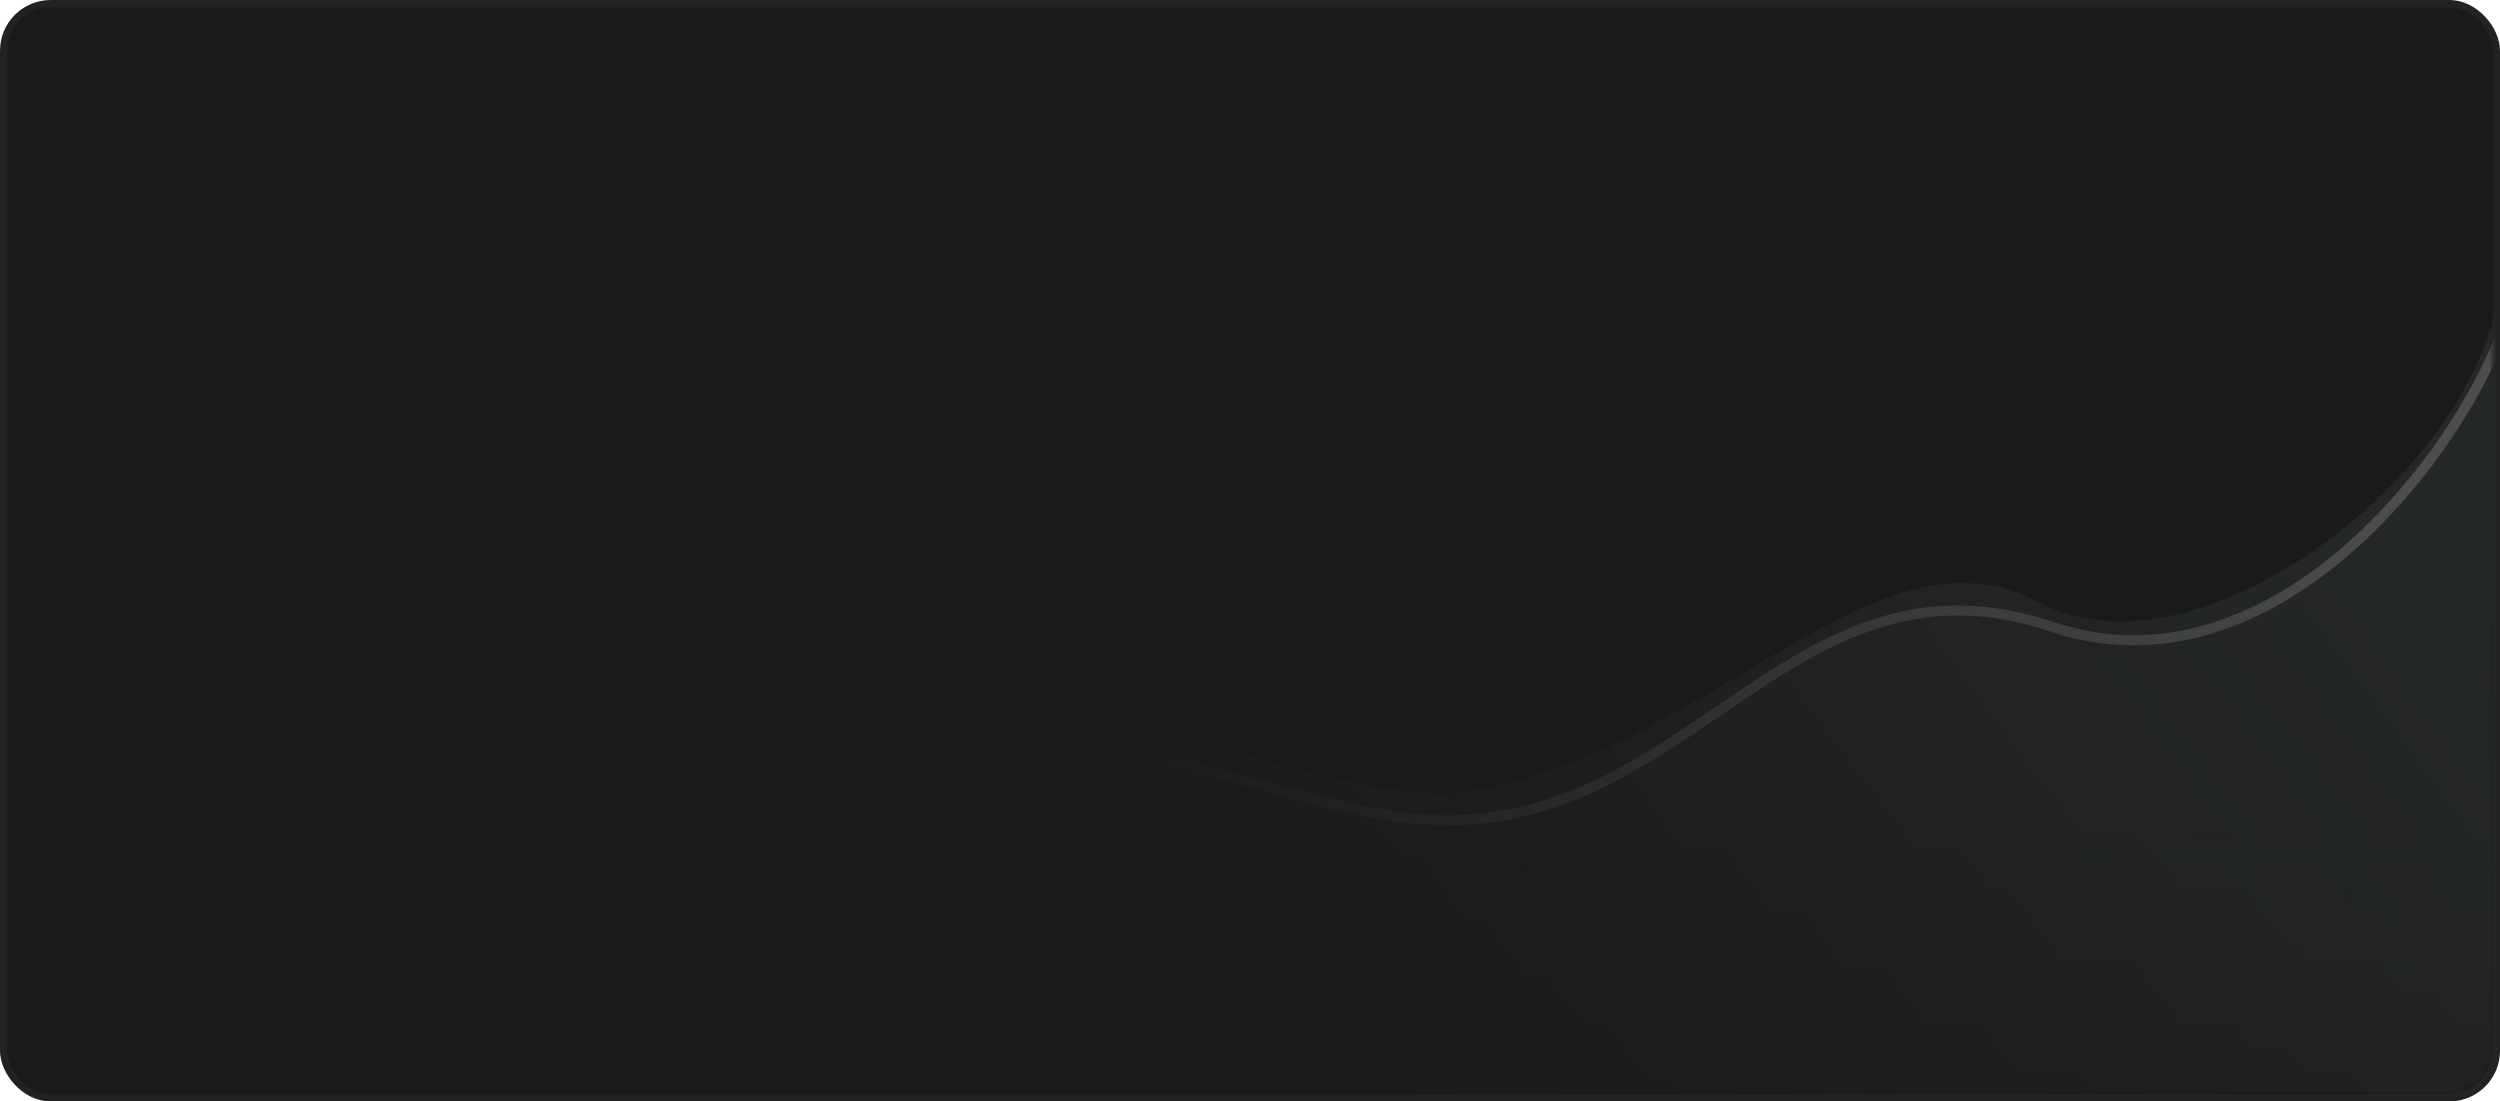 <svg width="345" height="152" viewBox="0 0 345 152" fill="none" xmlns="http://www.w3.org/2000/svg">
<rect x="0.5" y="0.5" width="344" height="151" rx="6.5" fill="#1A1A1A" stroke="#222222"/>
<mask id="mask0_21412_211229" style="mask-type:alpha" maskUnits="userSpaceOnUse" x="1" y="1" width="343" height="150">
<rect x="1" y="1" width="343" height="150" rx="6" fill="url(#paint0_linear_21412_211229)"/>
</mask>
<g mask="url(#mask0_21412_211229)">
<path d="M62 136.717C62 136.57 62.094 136.451 62.21 136.451C79.485 136.451 67.67 130.34 76.955 123.169C77.389 122.834 90.137 114.681 90.568 114.346C99.381 107.515 98.763 108.606 110.701 102.583C117.986 98.907 126.096 97.507 137.217 97.507C138.433 97.888 170.04 103.469 171.223 103.845C180.576 106.818 192.225 109.607 200.33 109.607C235.489 104.997 258.256 70.839 281.311 83.103C304.366 95.368 345 62.426 345 37.011V38.163V175H62V136.717Z" fill="url(#paint1_linear_21412_211229)" fill-opacity="0.3"/>
<g filter="url(#filter0_d_21412_211229)">
<path d="M64 123C98.692 123 104.158 98.312 132.963 98.312C161.767 98.312 181.484 109.971 199.823 109.971C233.916 109.971 248.065 71.516 283.083 83.251C318.101 94.987 347 48.613 347 35" stroke="#4D4D4D" stroke-width="1.383" stroke-linecap="round" stroke-linejoin="round"/>
</g>
</g>
<defs>
<filter id="filter0_d_21412_211229" x="56.395" y="30.621" width="298.21" height="103.21" filterUnits="userSpaceOnUse" color-interpolation-filters="sRGB">
<feFlood flood-opacity="0" result="BackgroundImageFix"/>
<feColorMatrix in="SourceAlpha" type="matrix" values="0 0 0 0 0 0 0 0 0 0 0 0 0 0 0 0 0 0 127 0" result="hardAlpha"/>
<feOffset dy="3.226"/>
<feGaussianBlur stdDeviation="3.457"/>
<feColorMatrix type="matrix" values="0 0 0 0 0 0 0 0 0 0 0 0 0 0 0 0 0 0 0.6 0"/>
<feBlend mode="normal" in2="BackgroundImageFix" result="effect1_dropShadow_21412_211229"/>
<feBlend mode="normal" in="SourceGraphic" in2="effect1_dropShadow_21412_211229" result="shape"/>
</filter>
<linearGradient id="paint0_linear_21412_211229" x1="344" y1="86.407" x2="211.755" y2="185.464" gradientUnits="userSpaceOnUse">
<stop stop-color="#1A1A1A"/>
<stop offset="1" stop-color="#1A1A1A" stop-opacity="0"/>
</linearGradient>
<linearGradient id="paint1_linear_21412_211229" x1="204.025" y1="111.54" x2="204.025" y2="211.796" gradientUnits="userSpaceOnUse">
<stop stop-color="#98C1CA" stop-opacity="0.28"/>
<stop offset="1" stop-color="white" stop-opacity="0"/>
</linearGradient>
</defs>
</svg>
